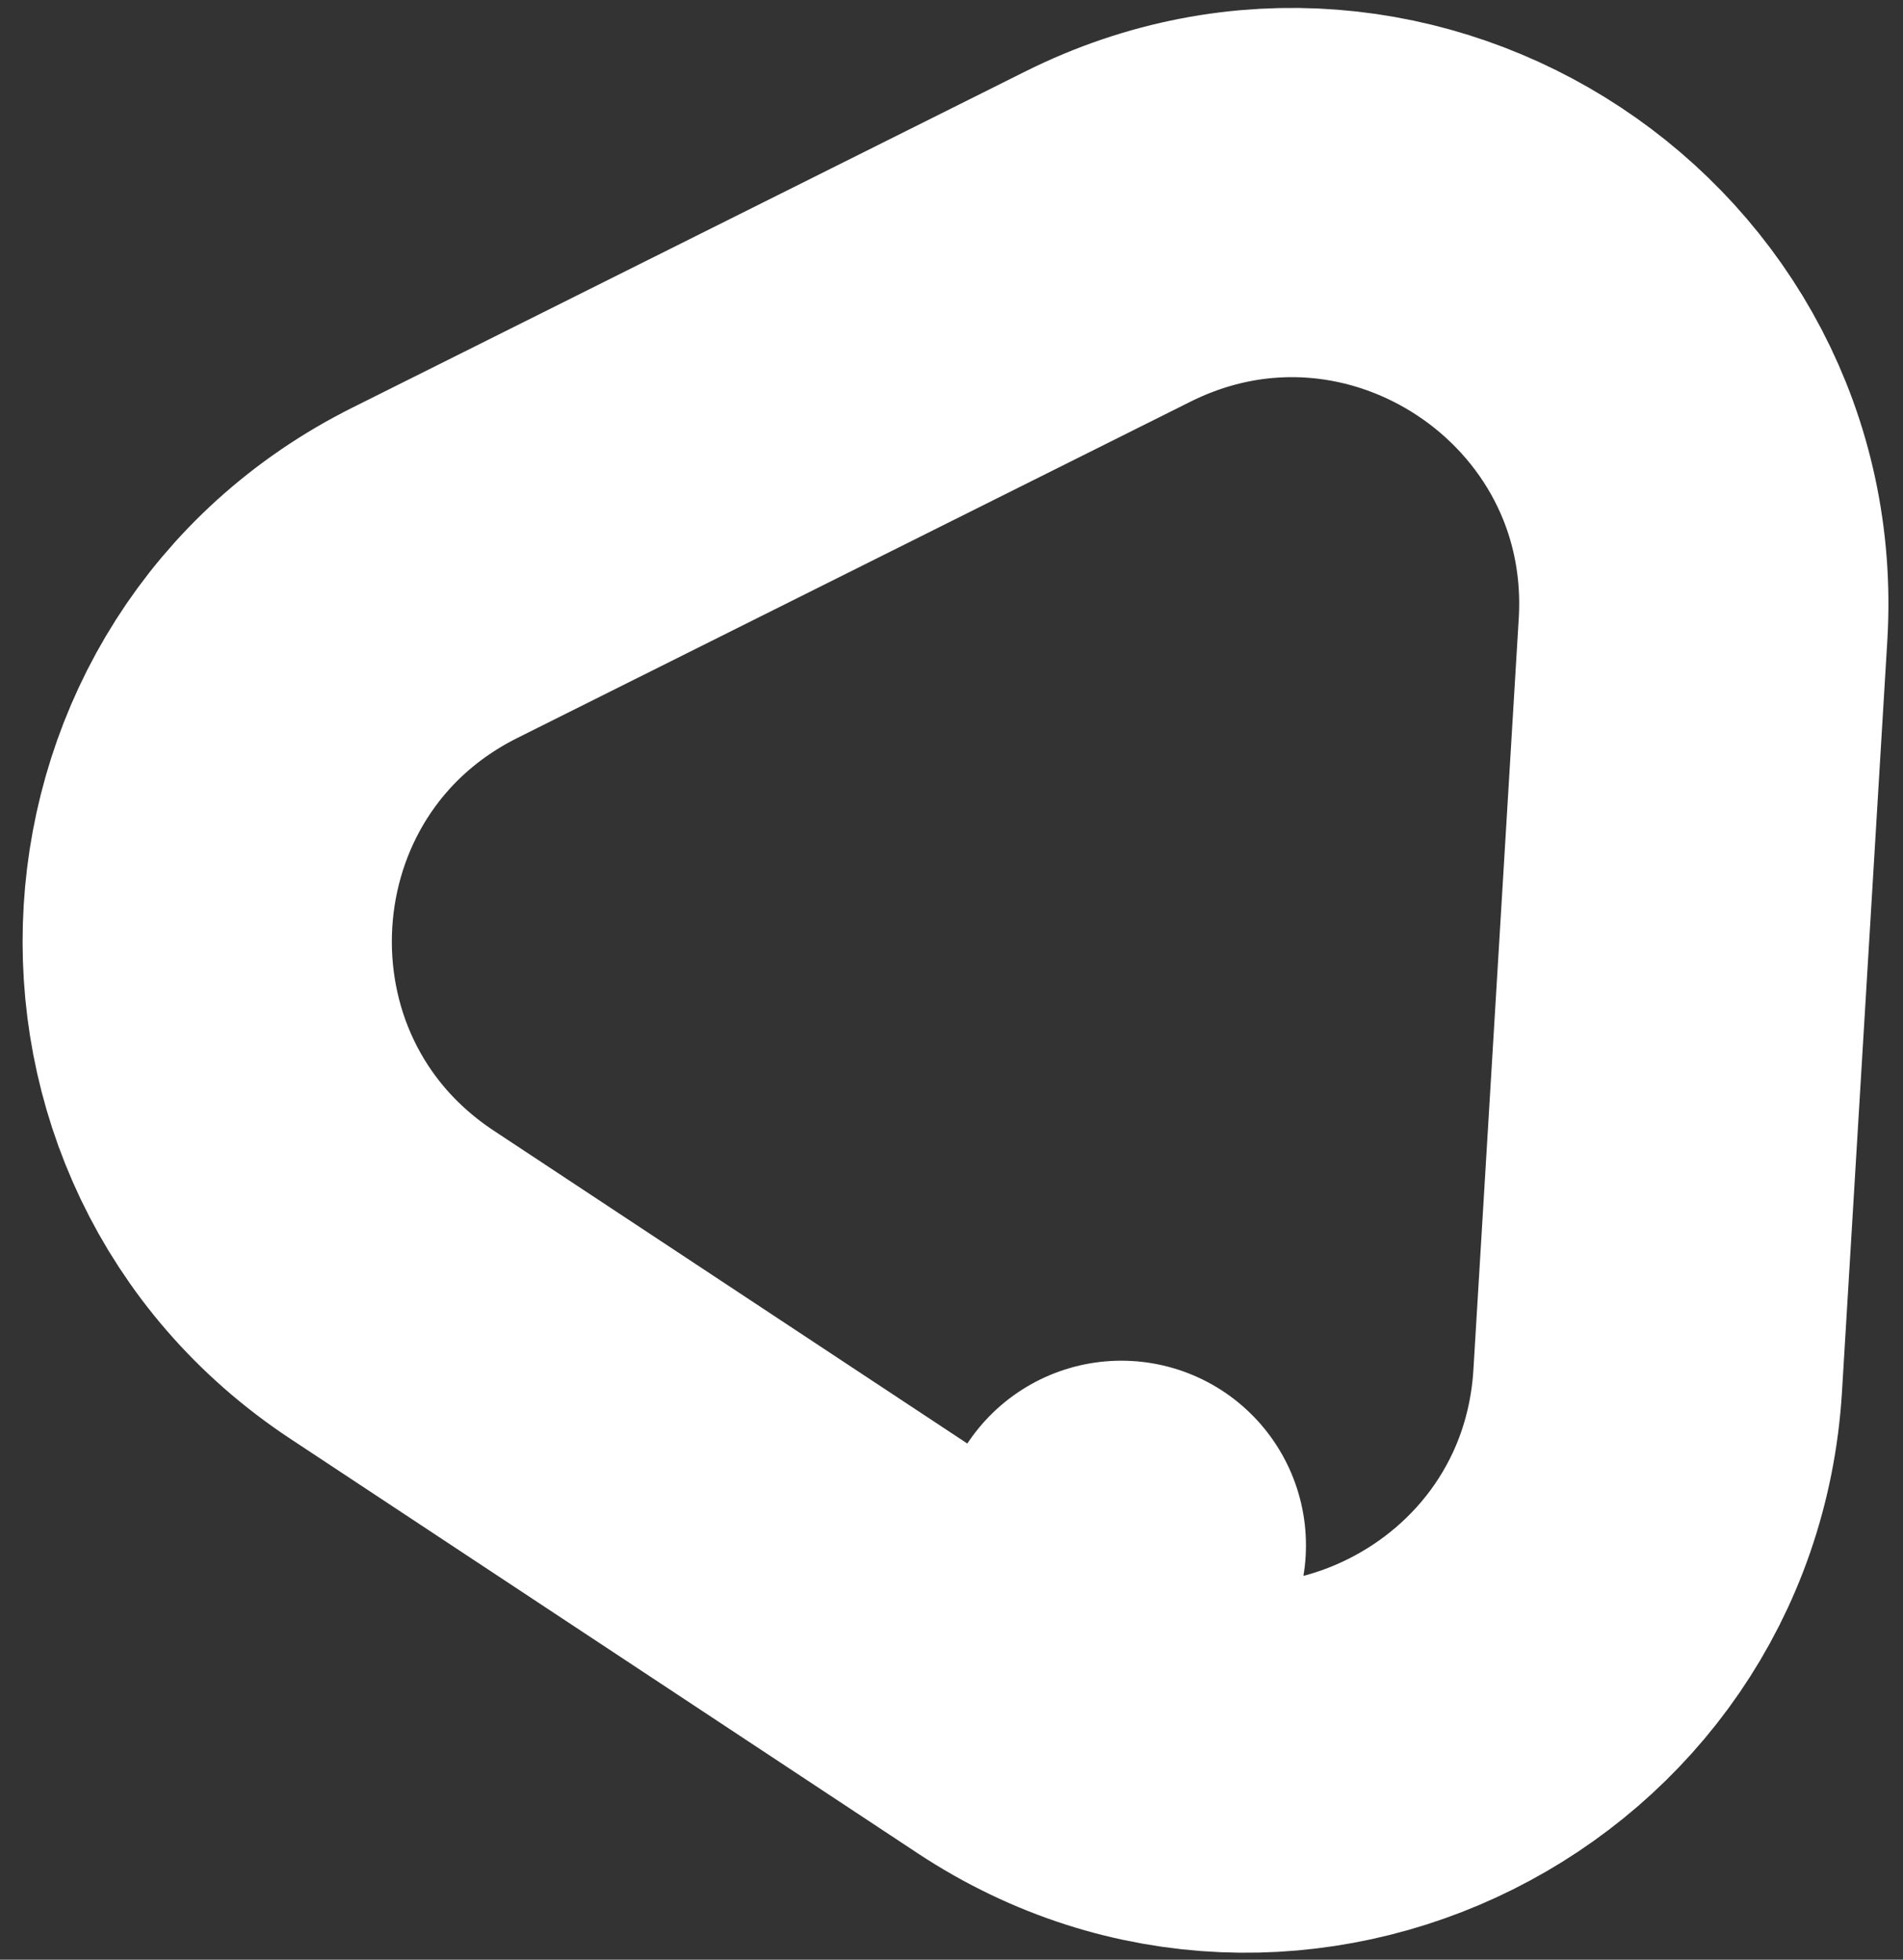 <svg width="67" height="69" viewBox="0 0 67 69" fill="none" xmlns="http://www.w3.org/2000/svg">
<rect x="0" y="0" width="67" height="69" fill="#333333" stroke="none"/>
<path d="M35.897 59.832L39.48 54.409L35.897 59.832C45.21 65.986 57.691 59.75 58.364 48.608L59.959 22.175C60.632 11.033 48.991 3.342 39.005 8.33L15.316 20.165C5.331 25.153 4.49 39.081 13.803 45.234L35.897 59.832Z" stroke="white" stroke-width="13" stroke-linejoin="round"/>
</svg>
